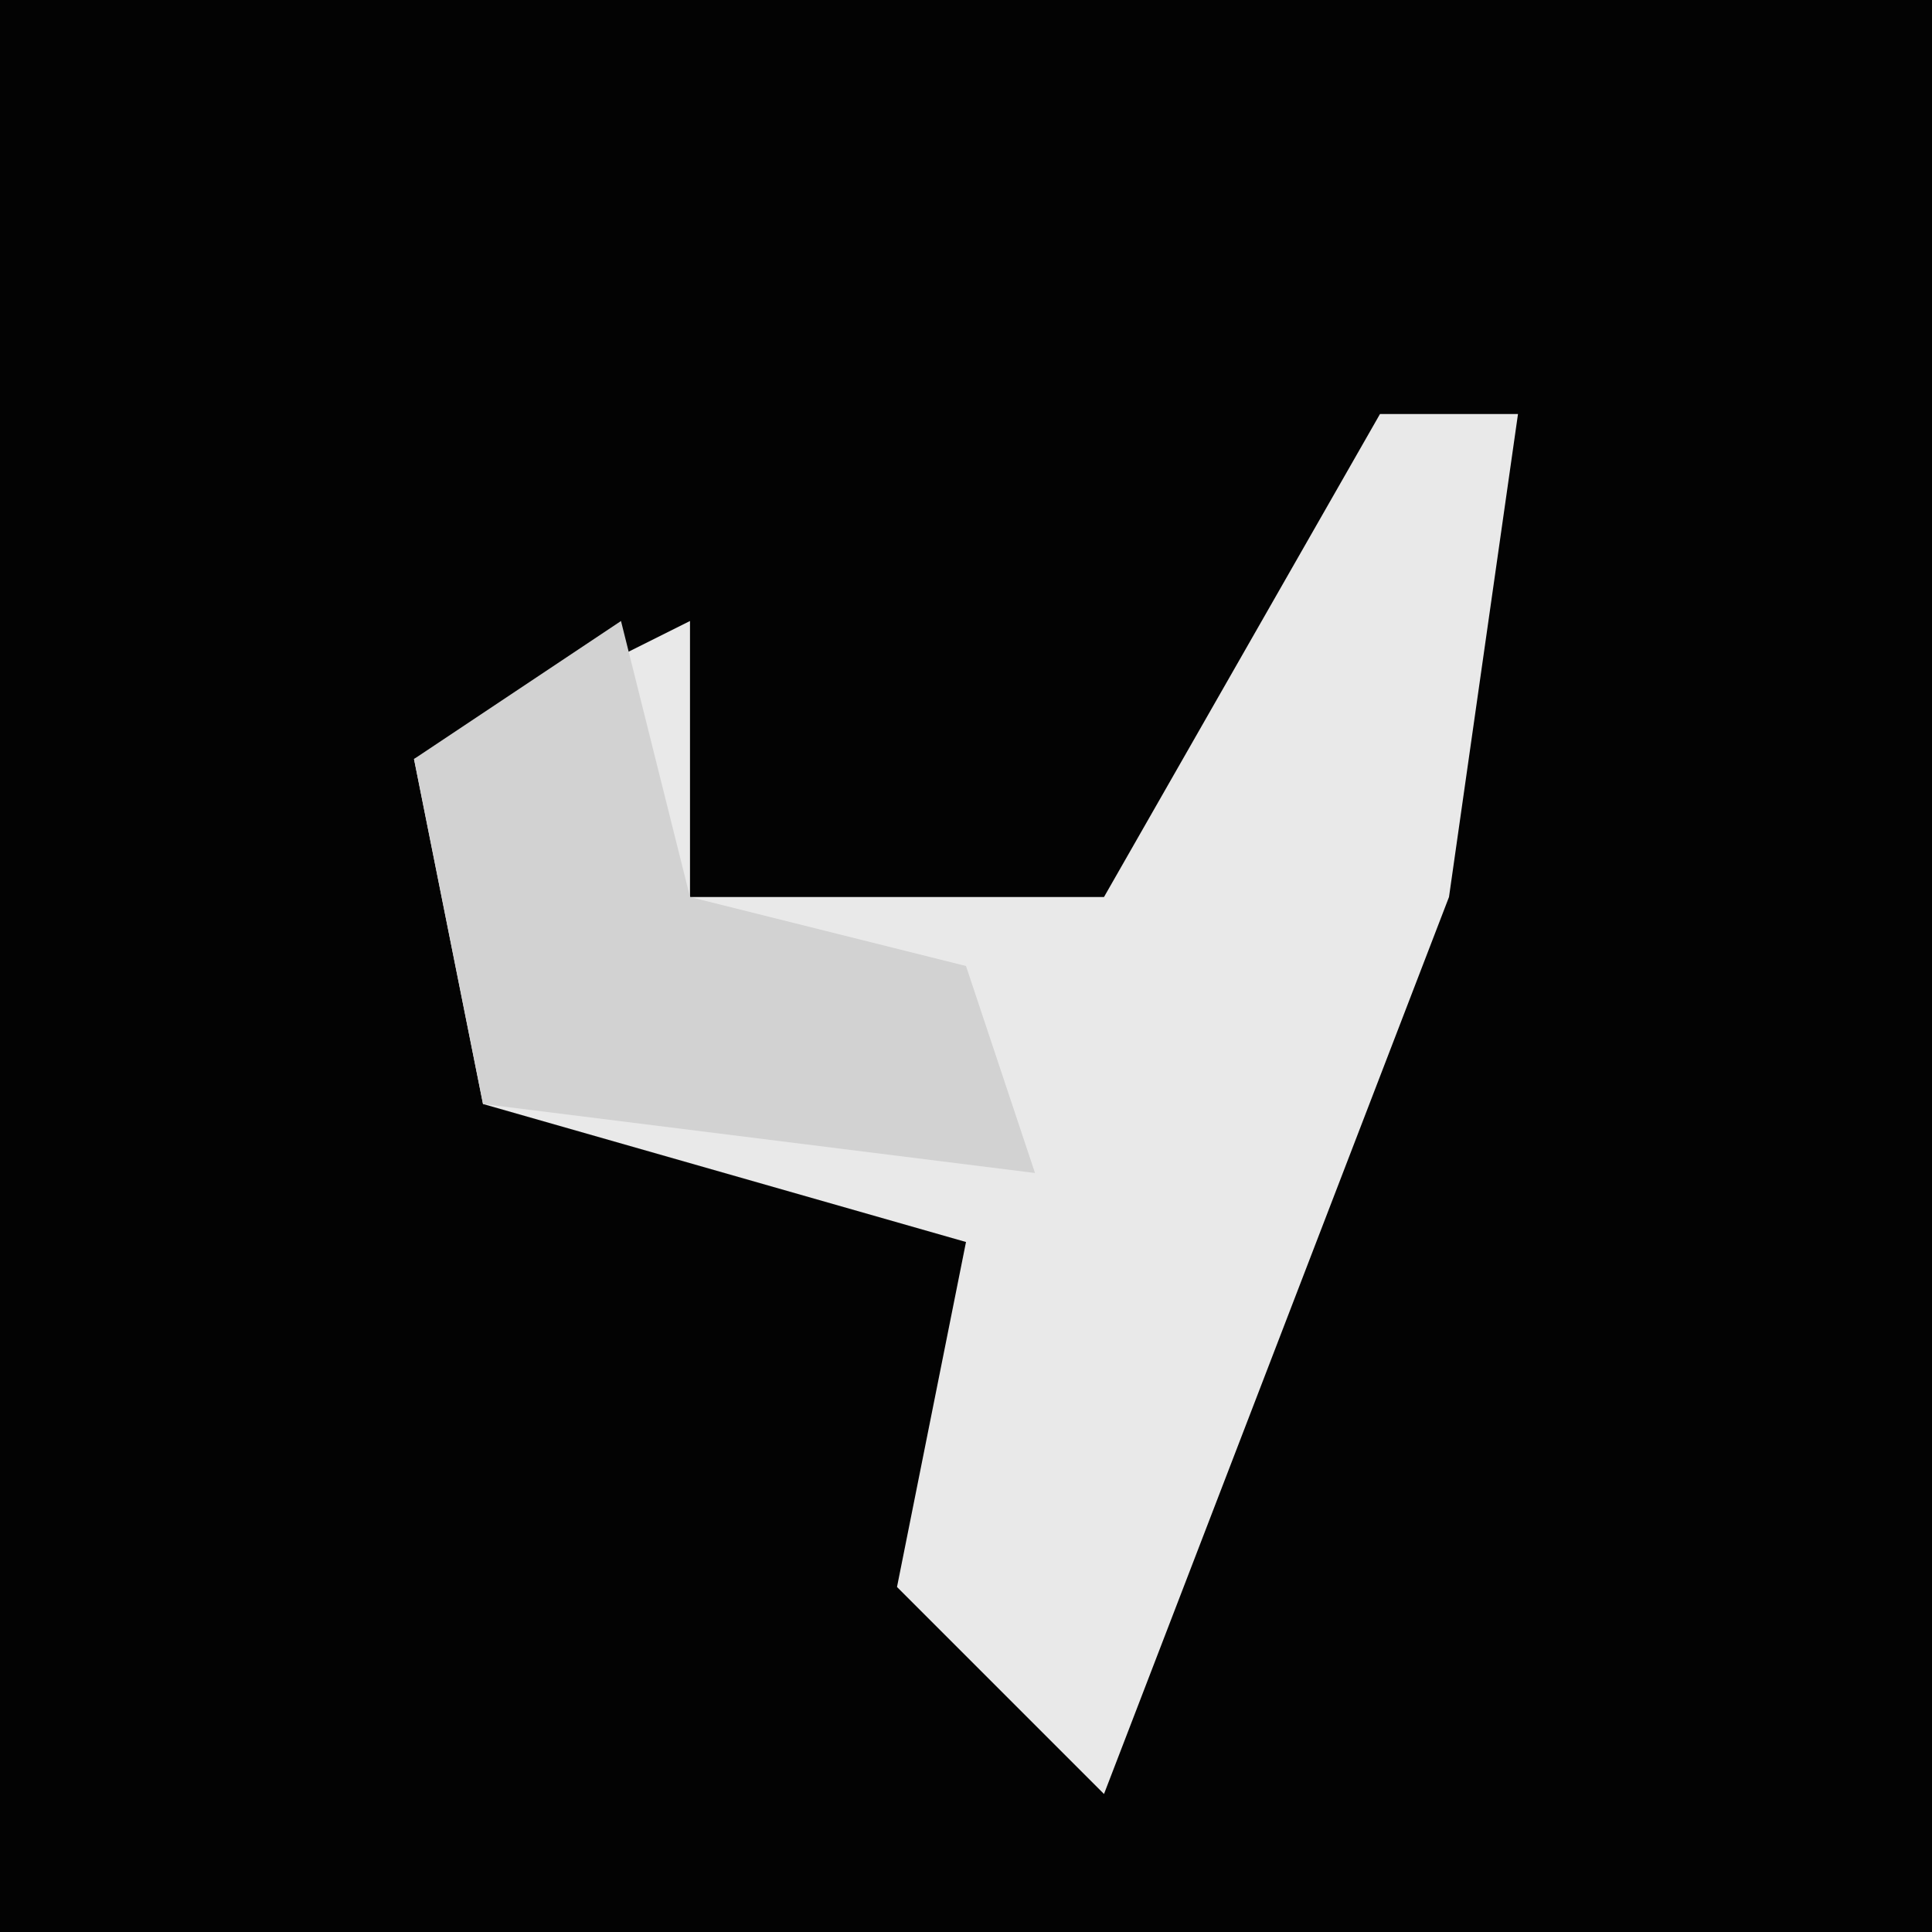 <?xml version="1.0" encoding="UTF-8"?>
<svg version="1.1" xmlns="http://www.w3.org/2000/svg" width="28" height="28">
<path d="M0,0 L28,0 L28,28 L0,28 Z " fill="#030303" transform="translate(0,0)"/>
<path d="M0,0 L2,0 L1,7 L-4,20 L-7,17 L-6,12 L-13,10 L-14,5 L-10,3 L-10,7 L-4,7 Z " fill="#E9E9E9" transform="translate(20,6)"/>
<path d="M0,0 L1,4 L5,5 L6,8 L-2,7 L-3,2 Z " fill="#D2D2D2" transform="translate(9,9)"/>
</svg>
